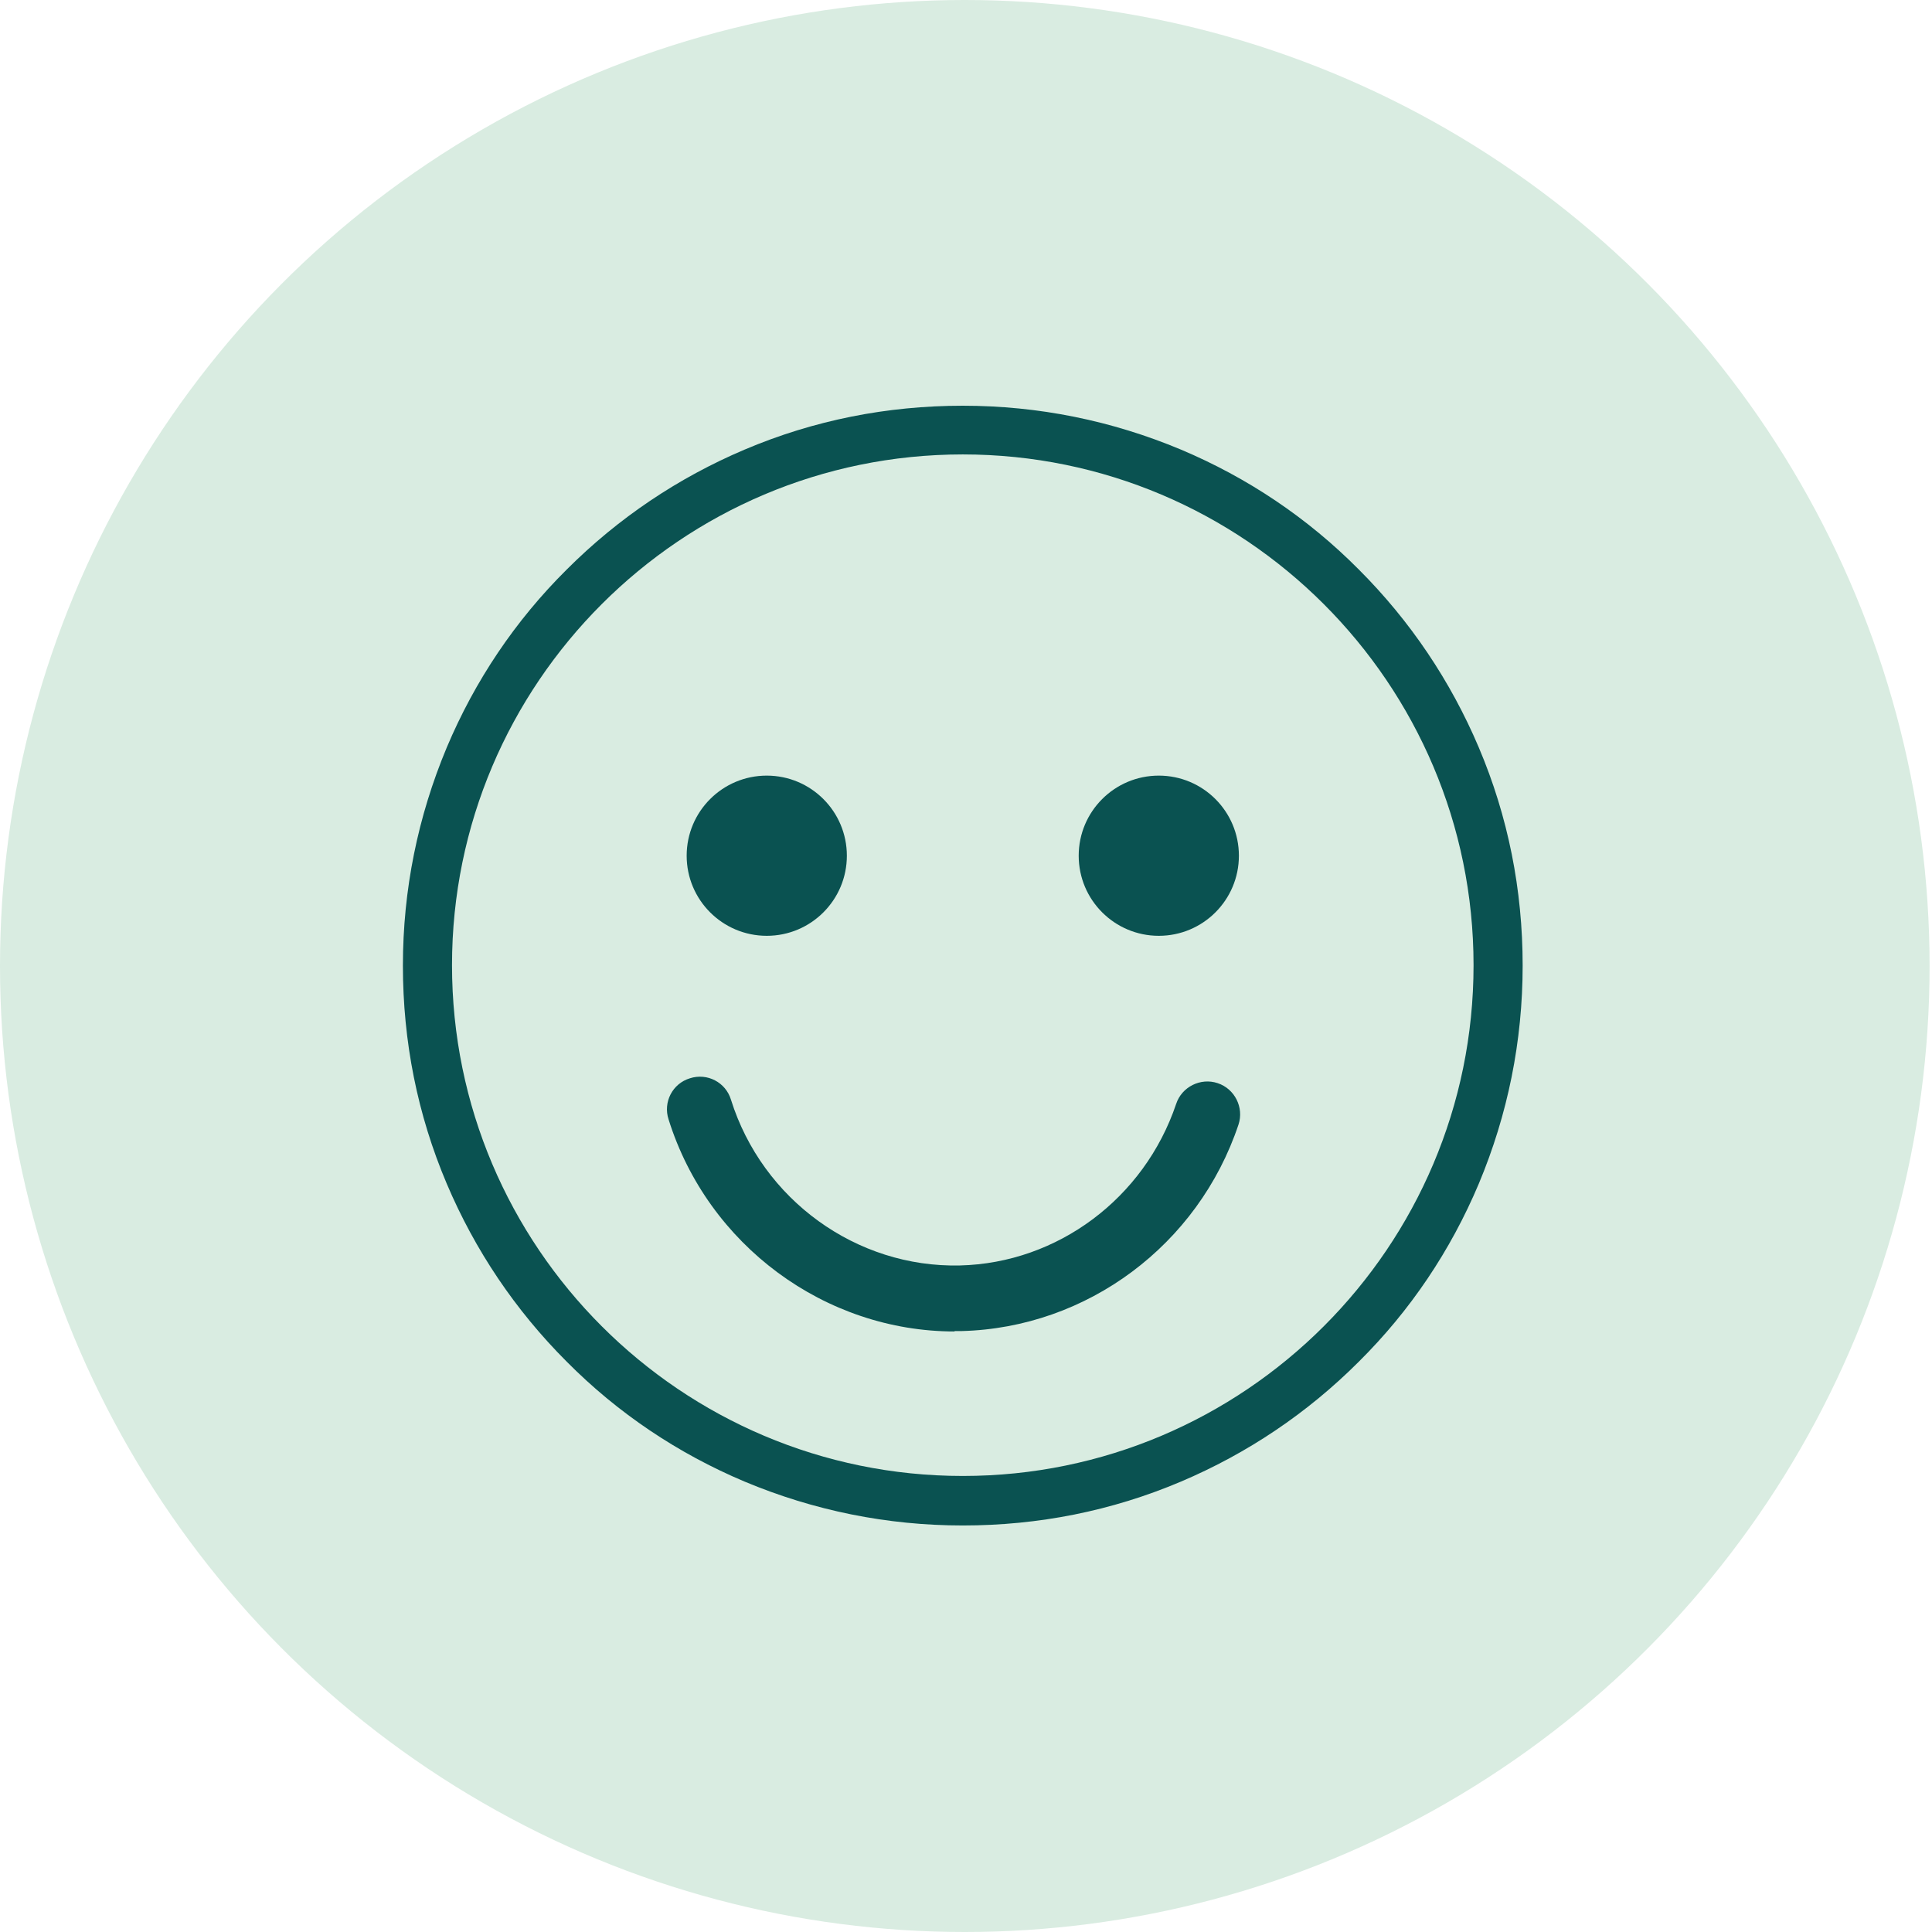 <?xml version="1.0" encoding="UTF-8"?>
<svg xmlns="http://www.w3.org/2000/svg" viewBox="0 0 48 48">
  <defs>
    <style>
      .cls-1 {
        fill: #d9ece1;
      }

      .cls-2 {
        fill: #0a5251;
      }
    </style>
  </defs>
  <g id="face">
    <ellipse class="cls-1" cx="23.97" cy="24" rx="23.97" ry="24"/>
  </g>
  <g id="Pots">
    <g>
      <path class="cls-2" d="M23.92,37.9c-1.88,0-3.7-.37-5.42-1.09-1.66-.7-3.15-1.7-4.42-2.98-1.28-1.28-2.28-2.77-2.98-4.42-.73-1.72-1.09-3.54-1.09-5.42s.37-3.7,1.09-5.42c.7-1.66,1.7-3.15,2.98-4.42,1.28-1.28,2.77-2.28,4.42-2.98,1.72-.73,3.54-1.09,5.42-1.09s3.7,.37,5.42,1.09c1.66,.7,3.15,1.7,4.42,2.98,1.28,1.28,2.28,2.77,2.98,4.42,.73,1.72,1.09,3.54,1.09,5.42s-.37,3.7-1.09,5.42c-.7,1.66-1.7,3.15-2.98,4.42-1.28,1.28-2.77,2.28-4.42,2.98-1.72,.73-3.54,1.09-5.42,1.09Zm0-26.61c-7,0-12.69,5.69-12.69,12.69s5.69,12.69,12.69,12.69,12.69-5.69,12.69-12.69-5.69-12.69-12.69-12.69Z"/>
      <circle class="cls-2" cx="19.05" cy="21.26" r="1.99"/>
      <circle class="cls-2" cx="28.79" cy="21.26" r="1.99"/>
      <path class="cls-2" d="M23.72,33.08c-3.22,0-6.13-2.14-7.11-5.27-.14-.43,.1-.89,.53-1.02,.43-.14,.89,.1,1.02,.53,.78,2.49,3.12,4.18,5.69,4.12,2.43-.06,4.58-1.67,5.37-4.01,.14-.43,.61-.66,1.03-.52,.43,.14,.66,.61,.52,1.03-1,2.99-3.76,5.05-6.88,5.13-.06,0-.12,0-.18,0Z"/>
    </g>
  </g>
</svg>